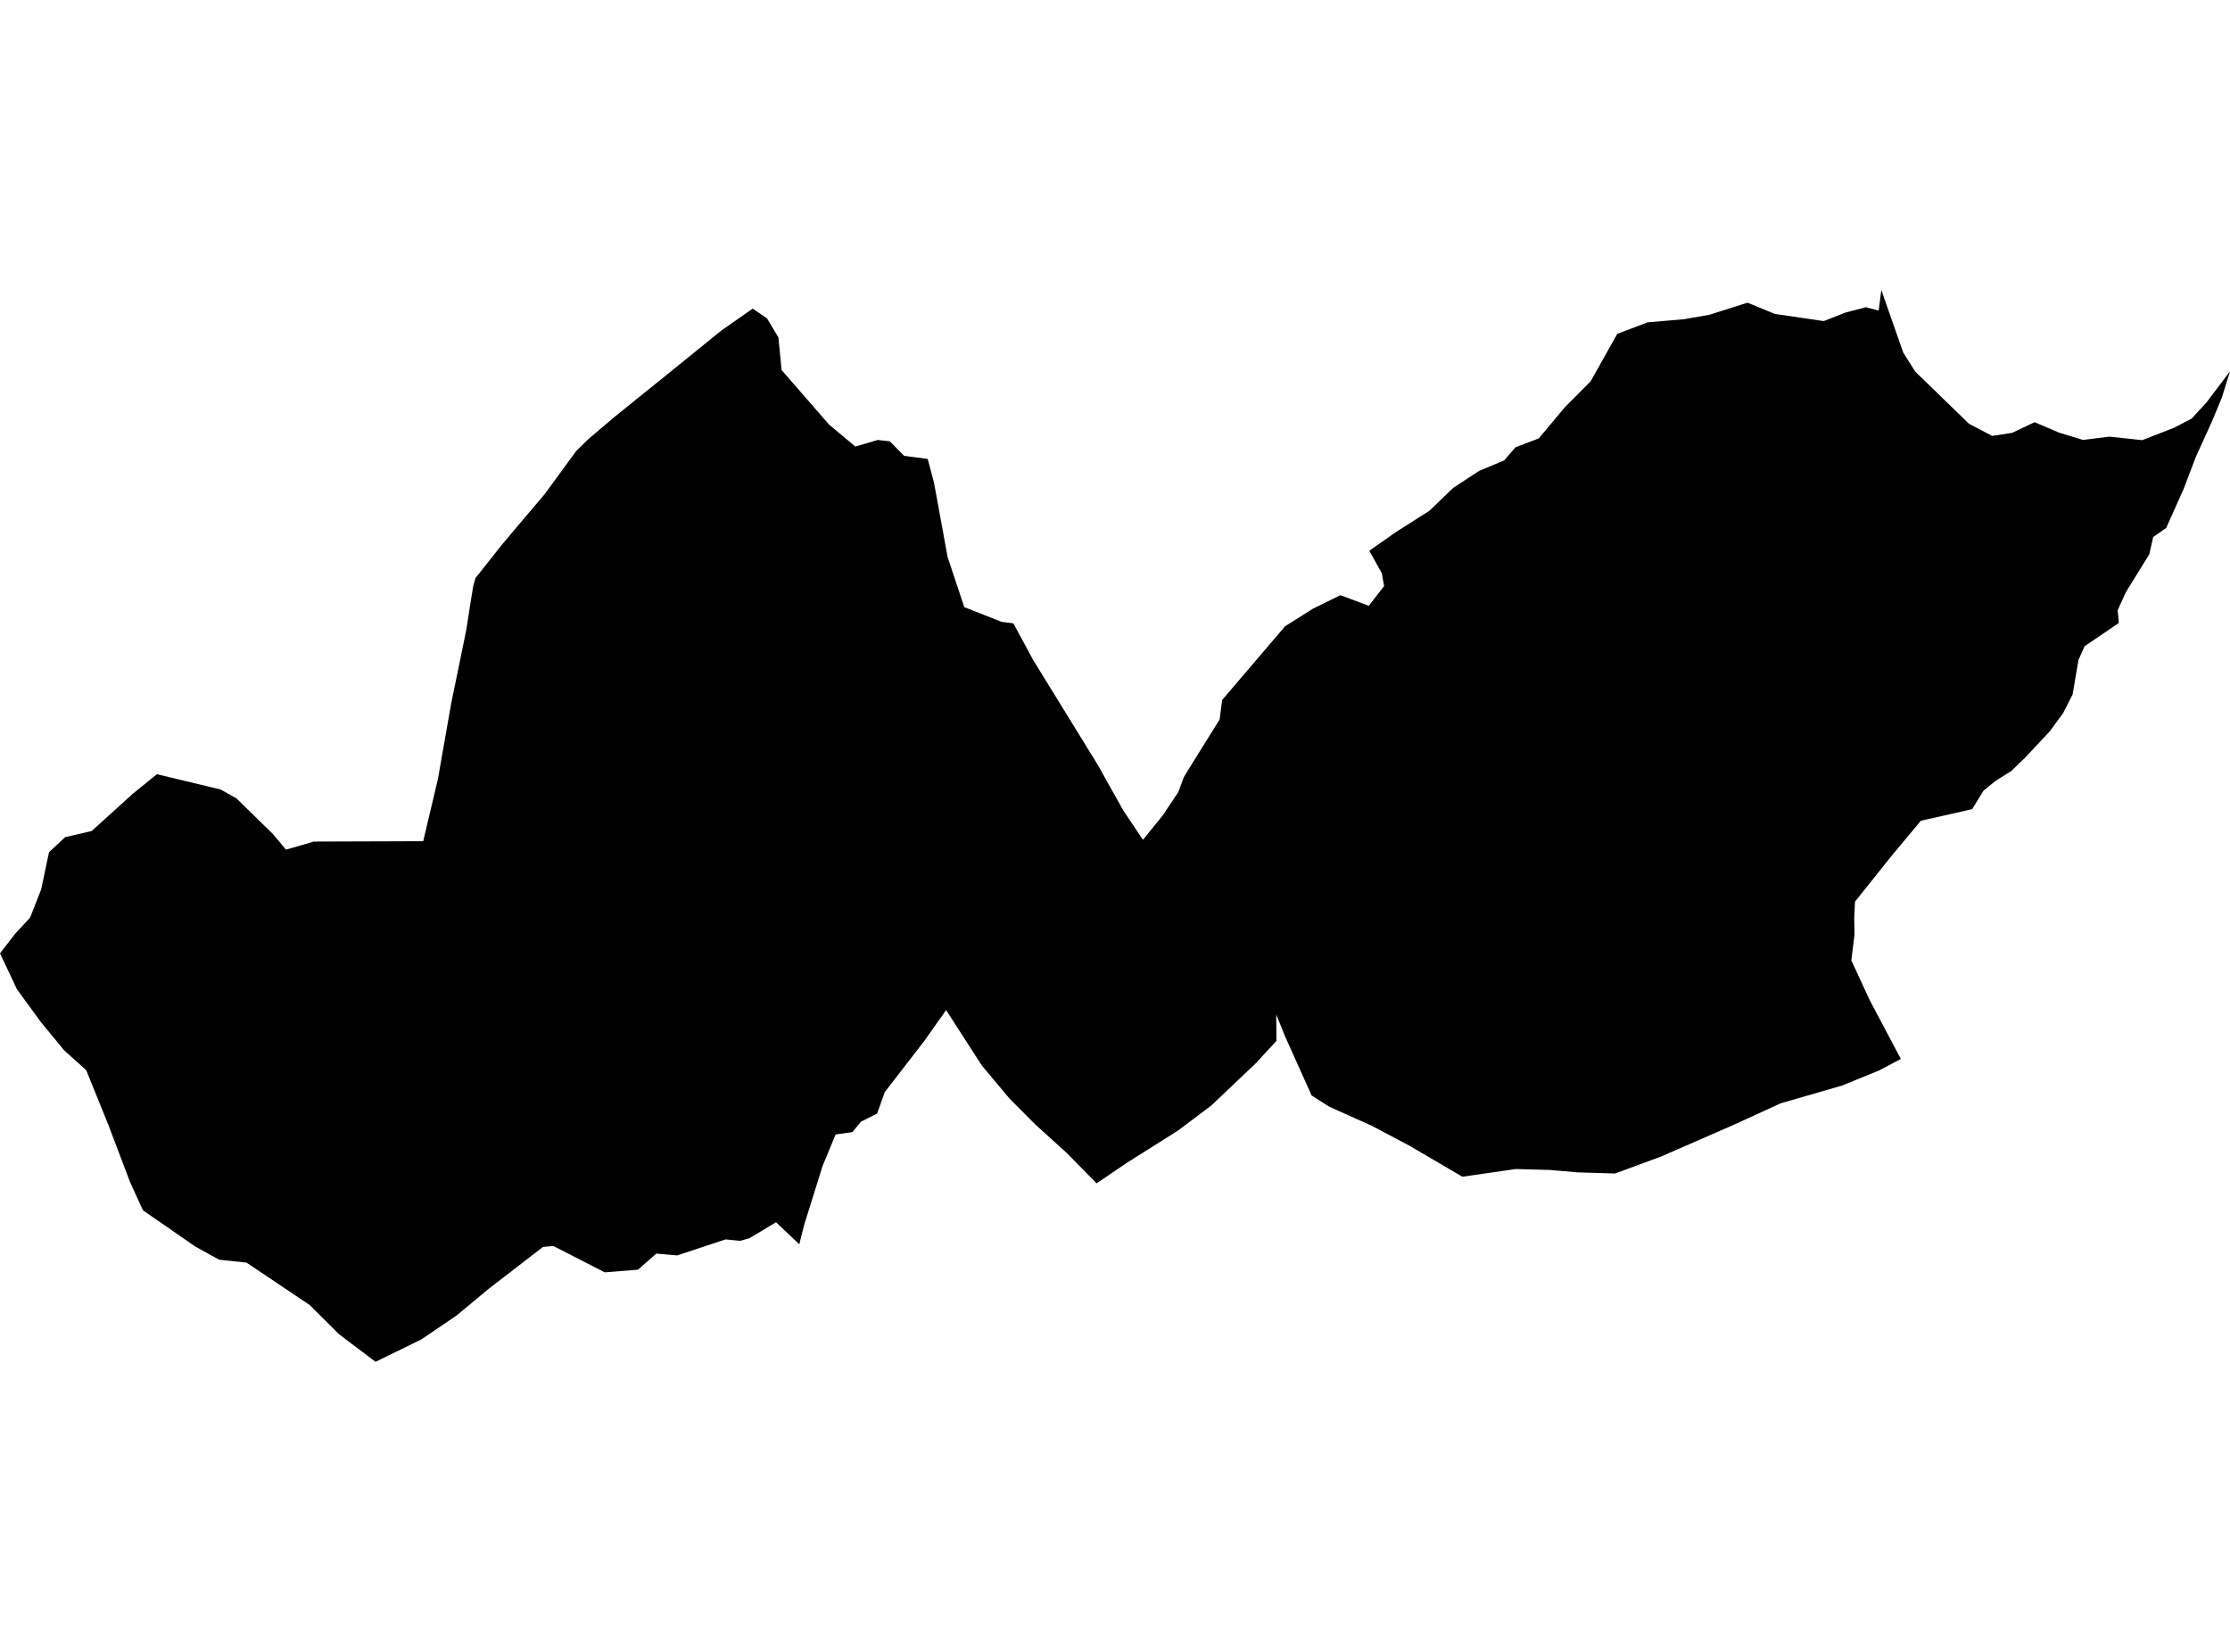 <?xml version='1.0'?>
<svg  baseProfile = 'tiny' width = '540' height = '400' stroke-linecap = 'round' stroke-linejoin = 'round' version='1.1' xmlns='http://www.w3.org/2000/svg'>
<path id='3406201001' title='3406201001'  d='M 455.568 70.228 460.874 85.366 463.76 89.959 476.798 102.626 482.416 105.558 487.232 104.815 488.315 104.311 492.679 102.233 498.615 104.764 504.403 106.53 510.763 105.736 518.755 106.582 526.48 103.569 530.717 101.357 534.316 97.447 540 89.915 538.026 96.282 535.592 102.137 531.726 110.641 528.78 118.373 524.55 127.849 521.404 130.038 520.454 134.216 514.77 143.425 512.796 147.788 513.078 150.853 504.789 156.493 503.305 159.81 501.888 168.165 499.558 172.729 496.389 177.048 490.4 183.452 487.024 186.71 483.21 189.106 480.294 191.481 477.578 195.926 472.235 197.15 465.155 198.738 458.143 207.131 449.194 218.336 449.008 222.217 449.082 226.247 448.303 232.554 452.763 242.209 460.295 256.427 454.974 259.239 446.107 262.853 431.176 267.172 420.09 272.255 410.369 276.507 402.147 280.084 393.012 283.453 391.068 284.165 382.029 283.89 375.336 283.304 367.04 283.081 354.12 284.944 341.379 277.479 332.155 272.596 321.878 267.988 317.611 265.265 311.162 250.906 309.04 245.659 309.099 252.041 303.905 257.666 301.248 260.167 293.427 267.609 285.346 273.709 272.835 281.597 265.54 286.547 258.394 279.267 250.64 272.233 244.436 265.999 237.72 257.97 229.105 244.591 223.755 252.152 214.256 264.441 212.401 269.635 209.759 270.978 208.49 271.617 206.383 274.147 202.346 274.711 199.185 282.354 194.688 296.735 193.553 301.307 187.92 295.971 181.509 299.808 179.528 300.394 179.216 300.461 179.208 300.468 177.42 300.29 175.699 300.119 169.495 302.175 163.981 304 162.2 303.844 158.92 303.555 154.505 307.451 146.446 308.096 133.98 301.707 131.479 301.952 118.381 312.052 110.538 318.567 102.049 324.325 90.94 329.772 88.818 328.169 82.065 323.056 74.978 316.007 59.699 305.744 53.095 305.047 47.277 301.841 34.721 293.144 34.625 293.077 34.602 293.033 32.413 288.254 31.493 286.235 26.247 272.403 20.897 259.187 20.874 259.135 15.531 254.341 9.825 247.396 4.118 239.567 4.104 239.552 2.204 235.515 0 230.862 0 230.855 3.725 226.039 7.28 222.217 9.966 215.39 11.866 206.374 15.776 202.716 22.21 201.224 32.154 192.208 38.001 187.474 53.451 191.184 57.258 193.329 66.081 201.959 69.242 205.736 71.609 205.068 75.958 203.785 102.479 203.695 106.063 188.58 106.753 184.565 109.262 170.317 112.861 152.812 114.226 144.137 114.627 141.77 115.139 139.982 121.476 131.975 127.346 125.014 131.843 119.724 139.508 109.238 142.469 106.337 148.702 101.046 154.587 96.282 161.013 91.11 174.749 79.986 182.273 74.732 185.731 77.085 188.492 81.708 189.263 89.603 200.751 102.804 207.125 108.132 209.752 107.368 212.535 106.537 215.466 106.864 218.946 110.381 224.652 111.138 226.181 116.919 229.468 134.899 233.505 147.017 242.544 150.579 245.386 150.942 250.224 159.884 265.8 185.166 271.966 196.178 276.768 203.376 281.569 197.44 285.353 191.756 286.667 188.179 288.099 185.827 295.334 174.228 295.943 169.501 311.192 151.647 317.96 147.38 323.629 144.59 324.586 144.123 331.458 146.698 335.161 141.911 334.619 138.824 331.584 133.363 337.201 129.415 338.055 128.821 346.128 123.686 351.872 118.158 358.165 114.032 364.227 111.494 366.966 108.311 372.613 106.166 378.905 98.649 385.183 92.327 391.624 80.839 399 78.049 407.772 77.3 413.96 76.216 423.169 73.293 429.752 76.009 441.625 77.752 446.893 75.682 451.821 74.398 454.922 75.207 455.568 70.228 Z' />
</svg>